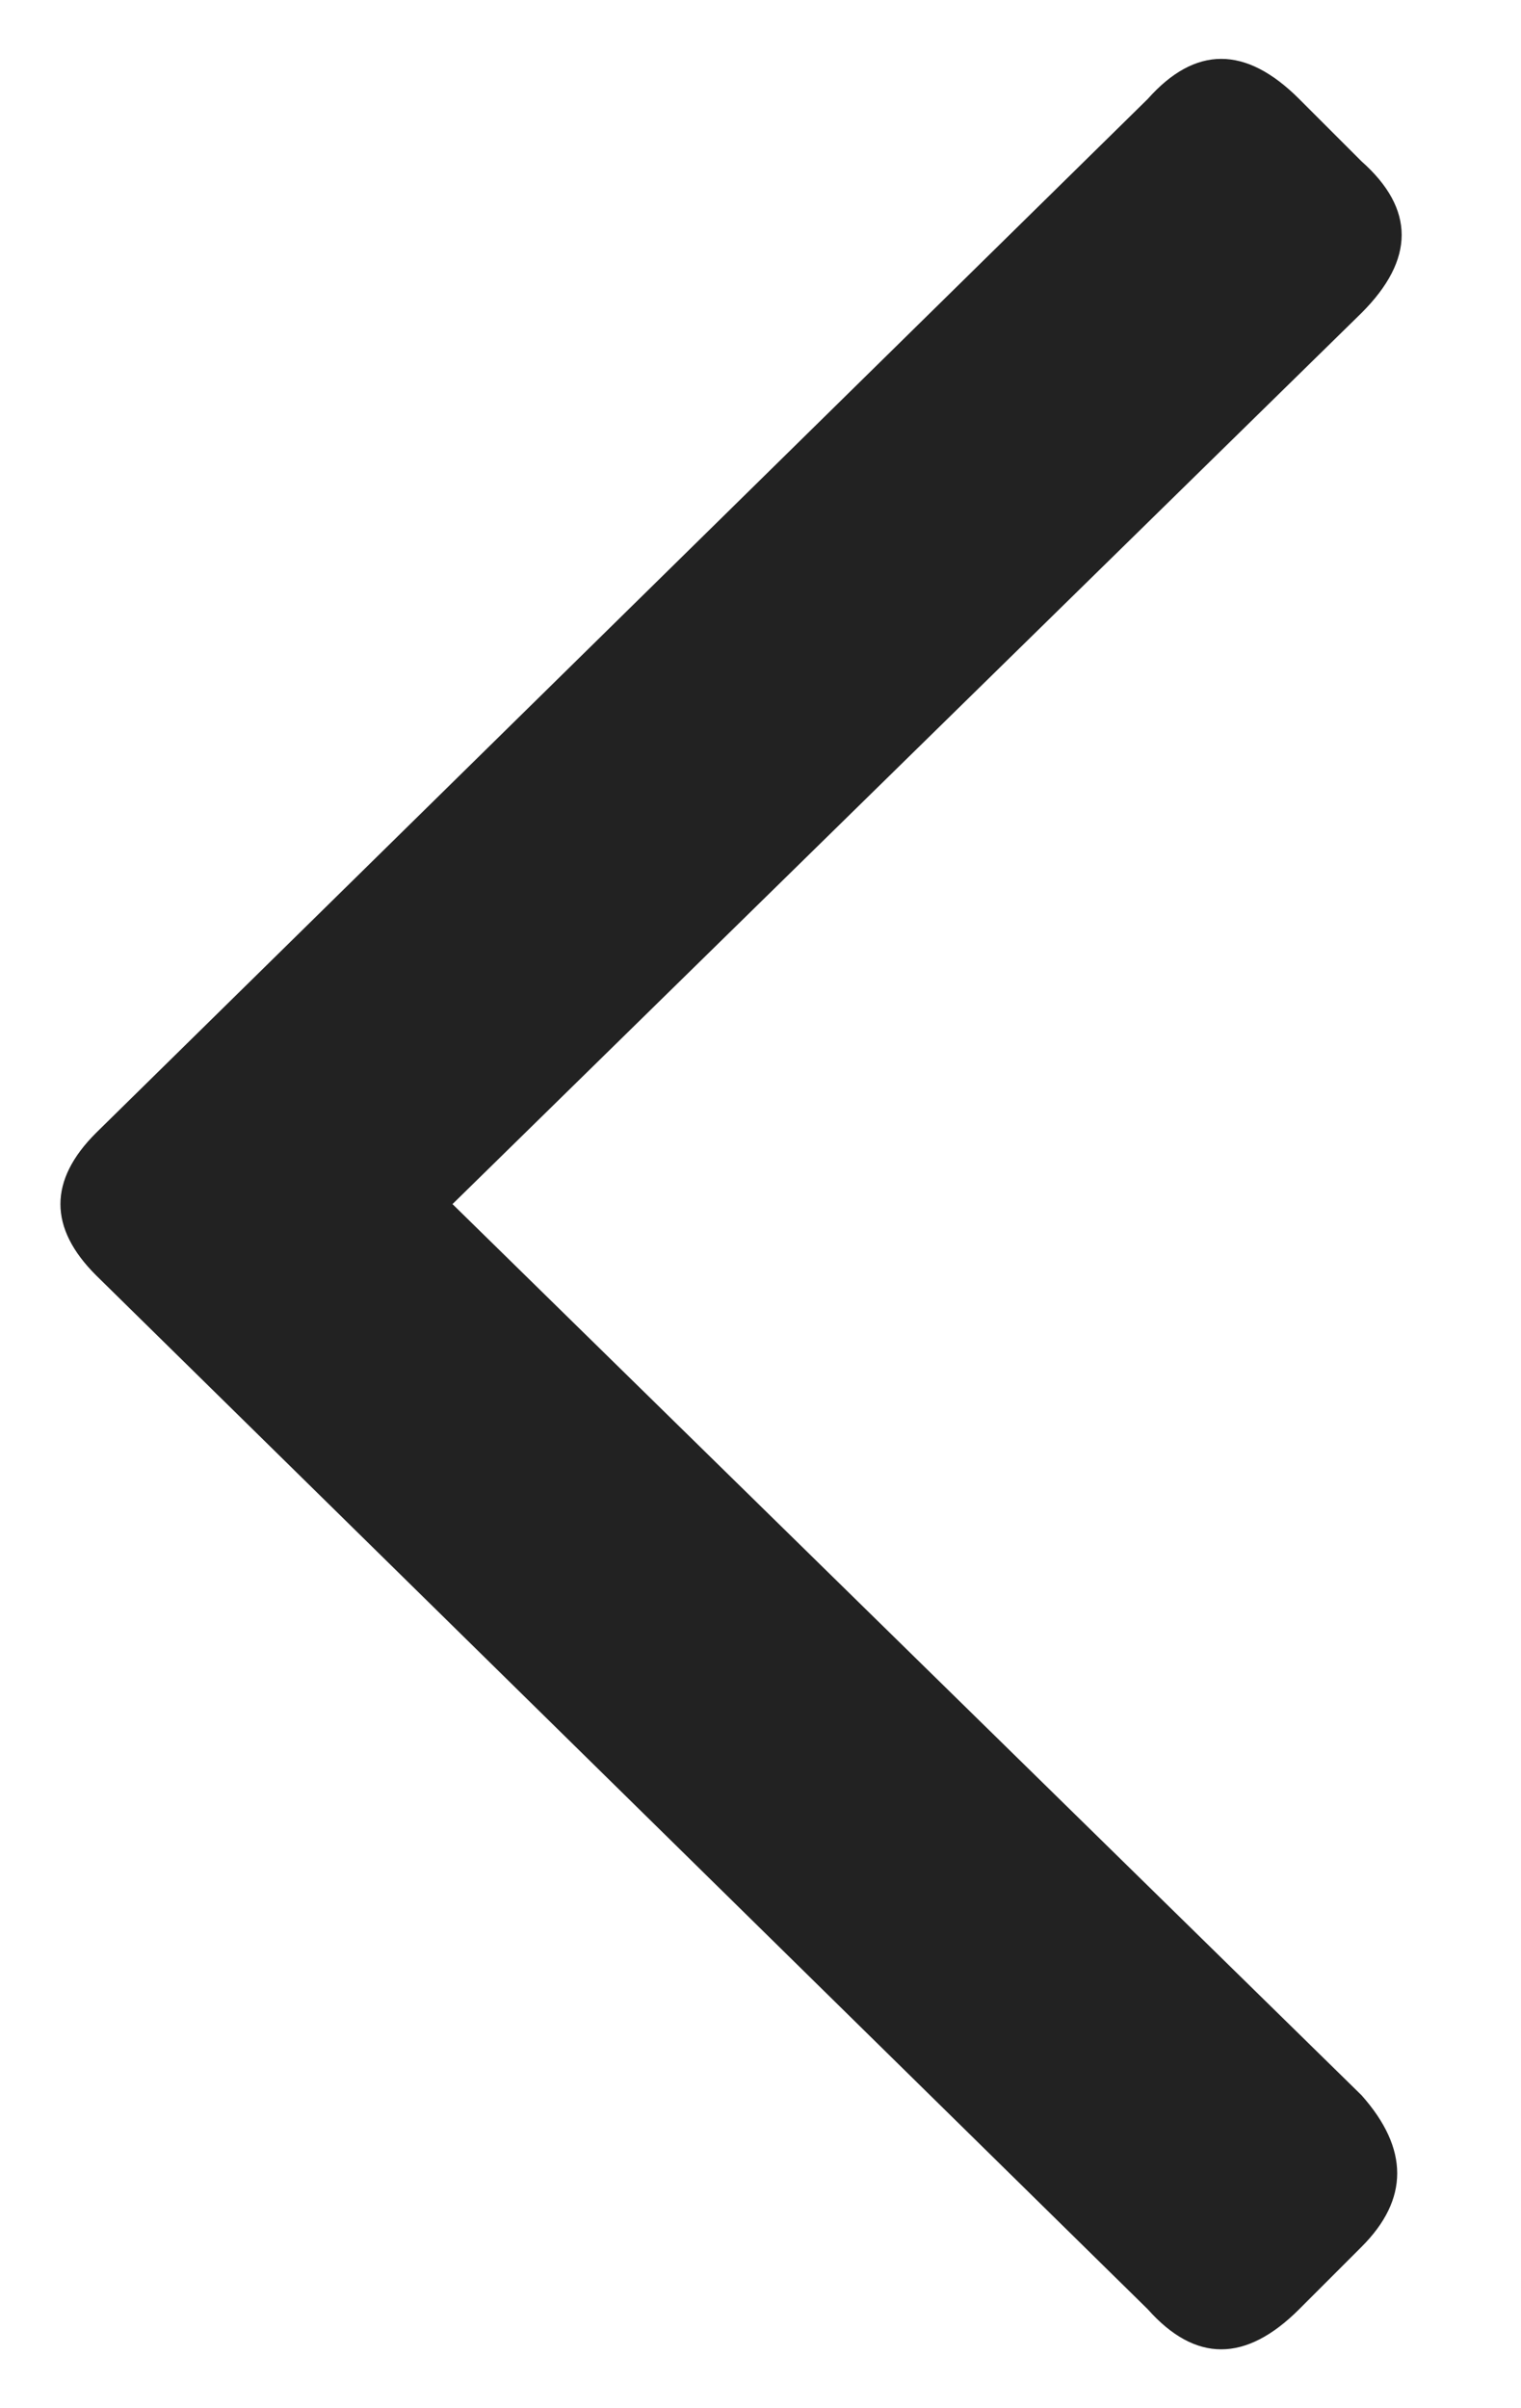 <svg width="12" height="19" viewBox="0 0 12 19" fill="none" xmlns="http://www.w3.org/2000/svg">
<path d="M0.758 8.938L9.055 0.781C9.43 0.359 9.828 0.359 10.25 0.781L10.742 1.273C11.164 1.648 11.164 2.047 10.742 2.469L3.57 9.5L10.742 16.531C11.117 16.953 11.117 17.352 10.742 17.727L10.25 18.219C9.828 18.641 9.43 18.641 9.055 18.219L0.758 10.062C0.383 9.688 0.383 9.312 0.758 8.938Z" fill="#222222"/>
</svg>
